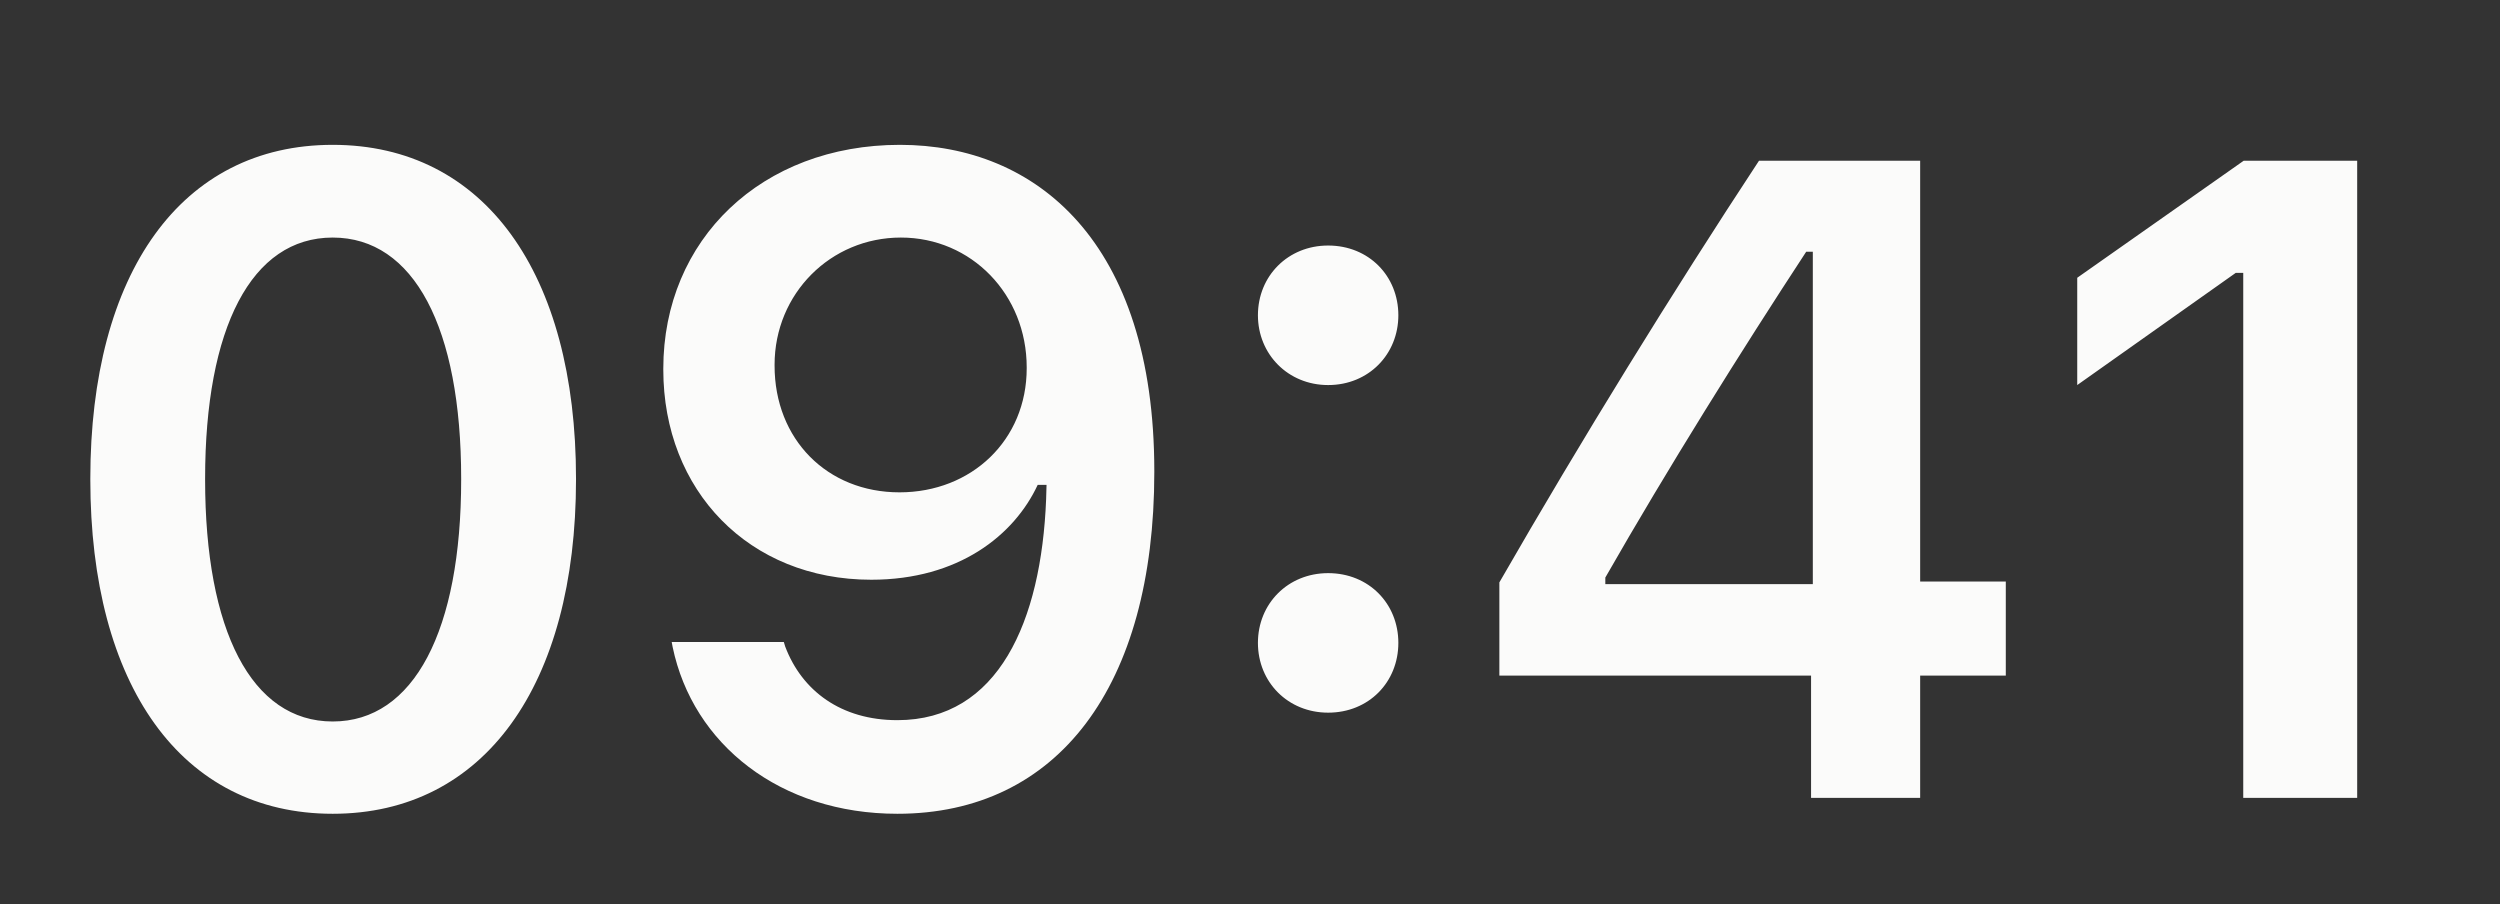 <svg width="47" height="17" viewBox="0 0 47 17" fill="none" xmlns="http://www.w3.org/2000/svg">
<rect x="0" y="0" width="47" height="17" fill="#333333" stroke="none"/>
<path d="M6.255 15.299C9.102 15.299 10.829 12.883 10.829 9.015V8.999C10.829 5.13 9.102 2.723 6.255 2.723C3.408 2.723 1.698 5.13 1.698 8.999V9.015C1.698 12.883 3.408 15.299 6.255 15.299ZM6.255 13.564C4.728 13.564 3.856 11.854 3.856 9.015V8.999C3.856 6.16 4.728 4.466 6.255 4.466C7.782 4.466 8.67 6.16 8.67 8.999V9.015C8.67 11.854 7.782 13.564 6.255 13.564ZM16.919 2.723C14.321 2.723 12.47 4.5 12.47 6.932V6.948C12.47 9.223 14.081 10.899 16.38 10.899C18.023 10.899 19.069 10.061 19.509 9.115H19.675C19.675 9.206 19.667 9.297 19.667 9.389C19.576 11.68 18.77 13.539 16.87 13.539C15.815 13.539 15.077 12.991 14.761 12.153L14.736 12.07H12.628L12.645 12.161C13.026 13.996 14.67 15.299 16.87 15.299C19.883 15.299 21.701 12.908 21.701 8.874V8.857C21.701 4.541 19.476 2.723 16.919 2.723ZM16.911 9.256C15.55 9.256 14.562 8.26 14.562 6.874V6.857C14.562 5.521 15.616 4.466 16.936 4.466C18.264 4.466 19.302 5.537 19.302 6.907V6.923C19.302 8.276 18.264 9.256 16.911 9.256ZM24.969 7.239C25.733 7.239 26.289 6.658 26.289 5.927C26.289 5.188 25.733 4.616 24.969 4.616C24.214 4.616 23.649 5.188 23.649 5.927C23.649 6.658 24.214 7.239 24.969 7.239ZM24.969 13.398C25.733 13.398 26.289 12.825 26.289 12.086C26.289 11.348 25.733 10.775 24.969 10.775C24.214 10.775 23.649 11.348 23.649 12.086C23.649 12.825 24.214 13.398 24.969 13.398ZM34.048 15H36.099V12.701H37.709V10.933H36.099V3.022H33.069C31.442 5.496 29.74 8.251 28.188 10.949V12.701H34.048V15ZM30.18 10.982V10.858C31.342 8.824 32.728 6.608 33.957 4.732H34.081V10.982H30.18ZM42.173 15H44.315V3.022H42.181L39.052 5.222V7.239L42.032 5.13H42.173V15Z" fill="#FBFBFA"/>
</svg>
